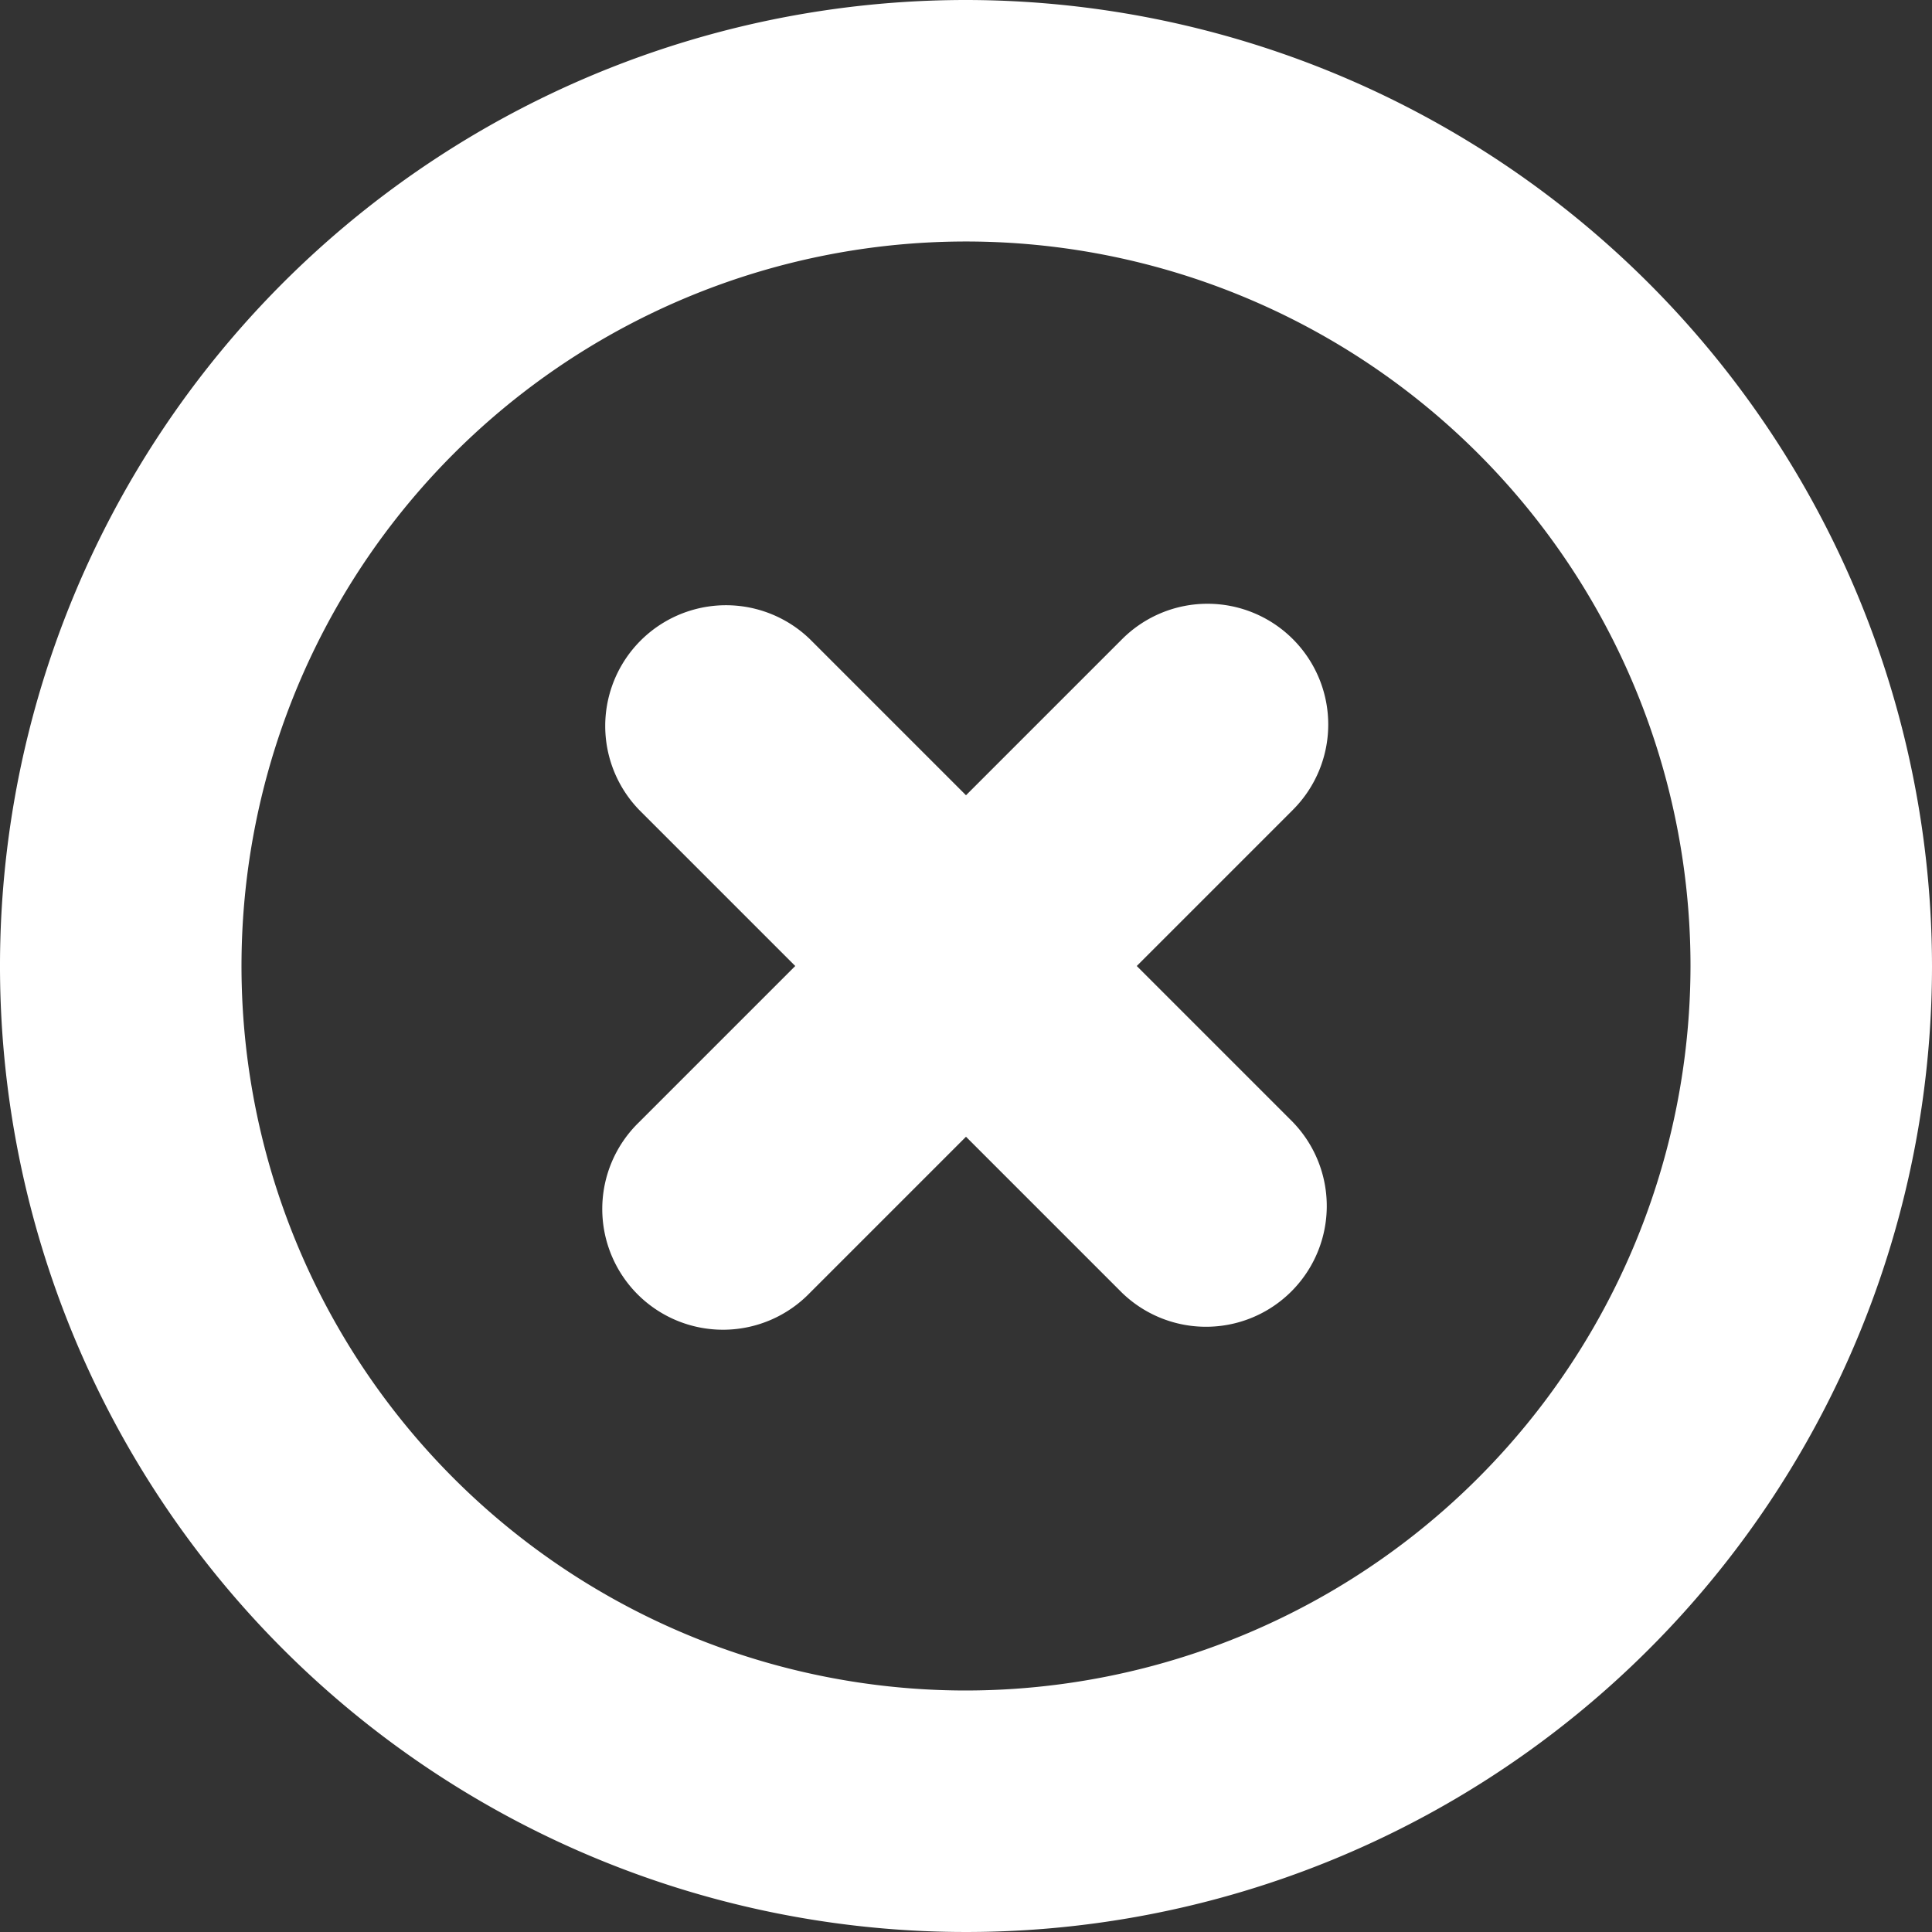 <svg viewBox="0 0 96 96" xmlns="http://www.w3.org/2000/svg"><rect x="0" y="0" width="96" height="96" fill="#333333" stroke="none"/><path d="M48 0a48 48 0 1 0 48 48A48.051 48.051 0 0 0 48 0Zm0 84a36 36 0 1 1 36-36 36.04 36.04 0 0 1-36 36Z" fill="#ffffff" class="fill-000000"></path><path d="M64.242 31.758a5.998 5.998 0 0 0-8.484 0L48 39.516l-7.758-7.758a6 6 0 0 0-8.484 8.484L39.516 48l-7.758 7.758a6 6 0 1 0 8.484 8.484L48 56.484l7.758 7.758a6 6 0 0 0 8.484-8.484L56.484 48l7.758-7.758a5.998 5.998 0 0 0 0-8.484Z" fill="#ffffff" class="fill-000000"></path></svg>